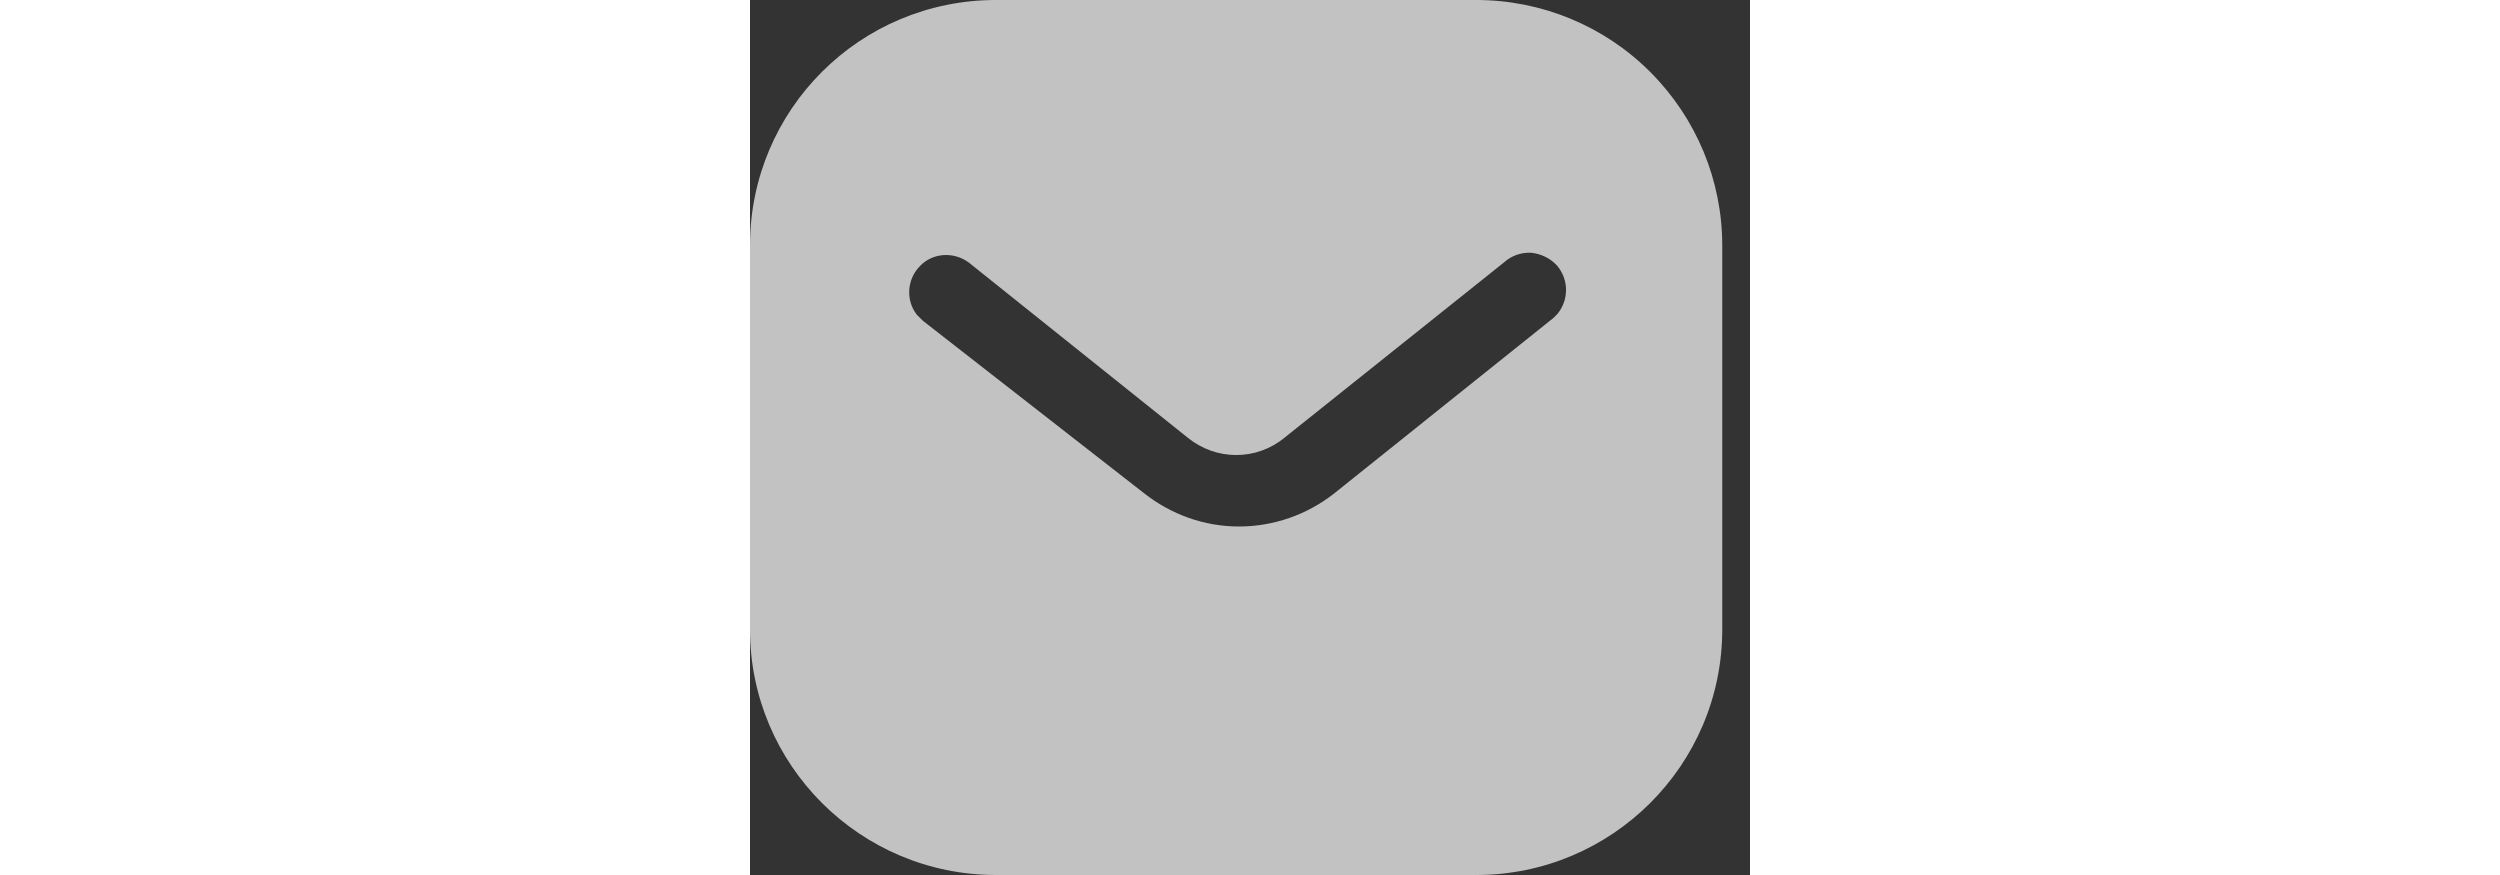 <svg xmlns="http://www.w3.org/2000/svg" width="20" viewBox="0 0 8 7" fill="none">
  <rect x="0" y="0" width="8" height="7" fill="#333333" stroke="none"/>
  <g opacity="0.7">
    <path fill-rule="evenodd" clip-rule="evenodd" d="M5.81 0C6.331 0 6.833 0.206 7.202 0.576C7.571 0.945 7.778 1.443 7.778 1.964V5.036C7.778 6.121 6.895 7 5.81 7H1.968C0.882 7 0 6.121 0 5.036V1.964C0 0.879 0.878 0 1.968 0H5.81ZM6.428 2.543L6.459 2.512C6.552 2.399 6.552 2.236 6.455 2.123C6.401 2.065 6.327 2.03 6.249 2.022C6.168 2.018 6.09 2.046 6.031 2.1L4.278 3.5C4.052 3.687 3.729 3.687 3.5 3.5L1.75 2.1C1.629 2.011 1.462 2.022 1.361 2.127C1.256 2.232 1.244 2.399 1.333 2.516L1.384 2.567L3.154 3.947C3.372 4.118 3.636 4.212 3.912 4.212C4.188 4.212 4.457 4.118 4.674 3.947L6.428 2.543Z" fill="white"/>
  </g>
</svg>